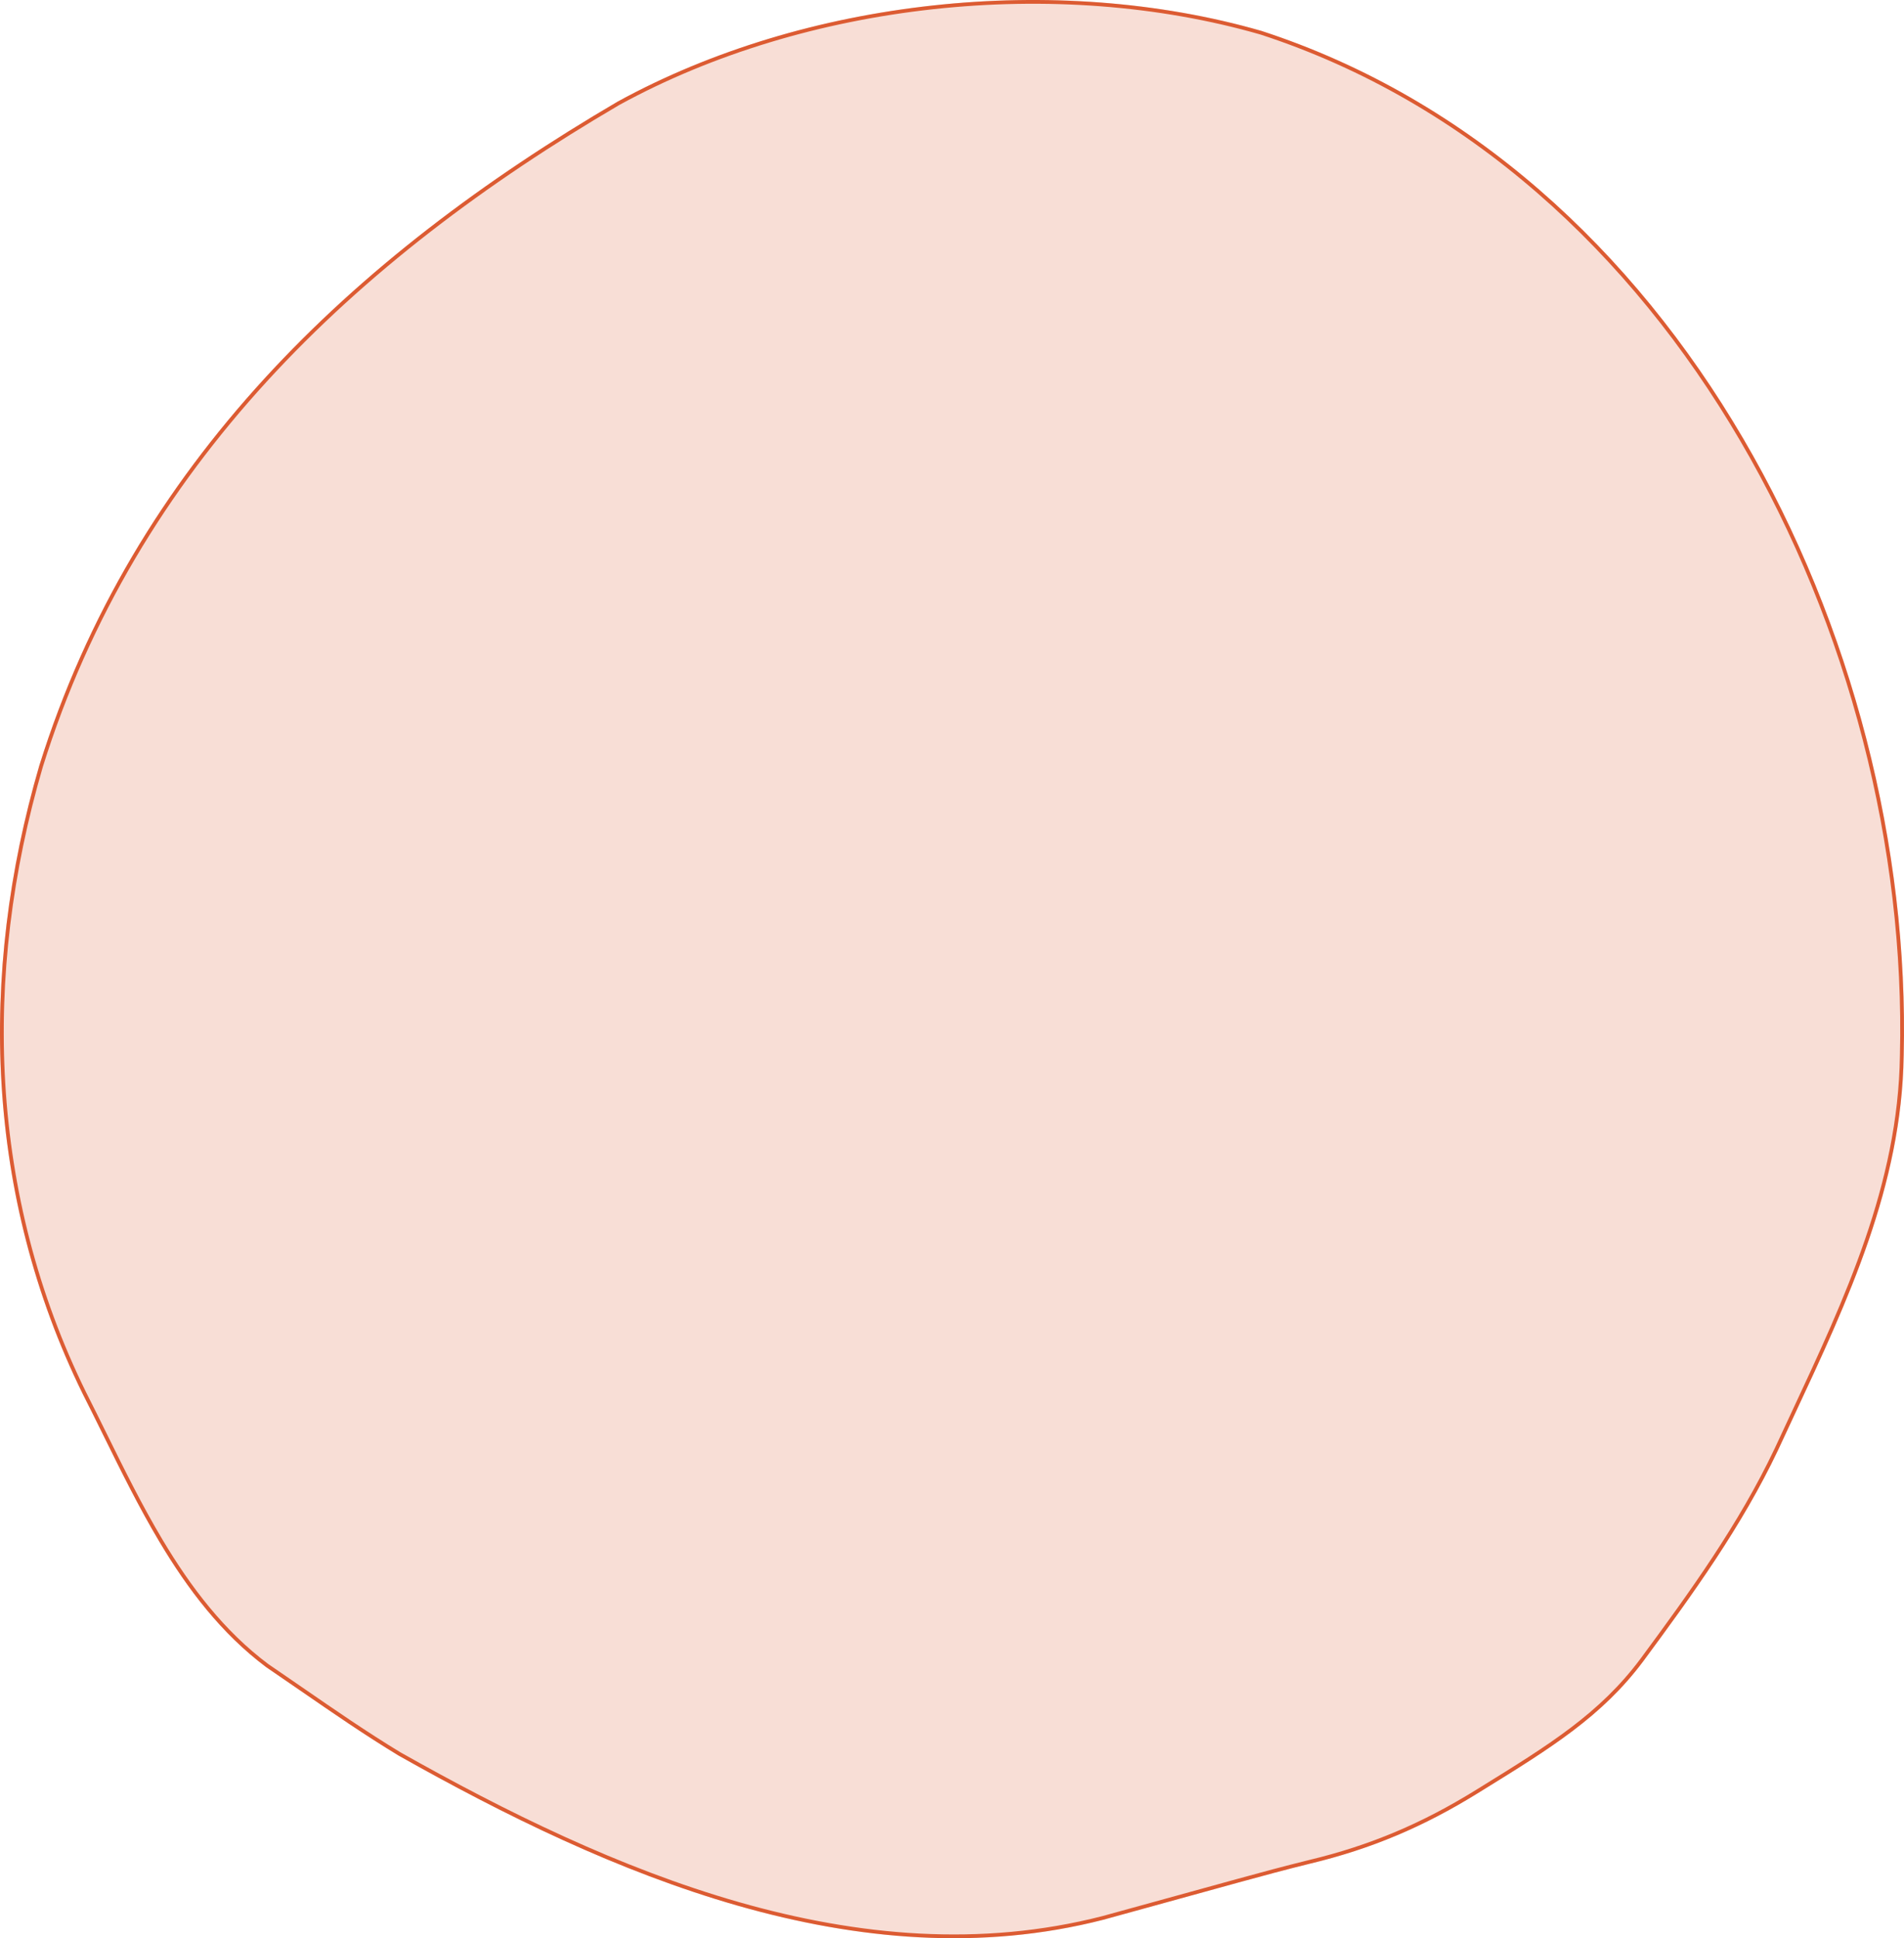 <svg width="508" height="517" viewBox="0 0 508 517" fill="none" xmlns="http://www.w3.org/2000/svg">
<g filter="url(#filter0_b_30_652)">
<path d="M507.912 281.55C507.38 319.674 489.99 353.055 474.38 386.842C464.726 407.149 451.773 425.079 438.47 443.077C427.17 458.222 413.037 466.725 394.248 478.345C379.866 487.24 365.962 493.166 349.512 497.11C342.99 498.711 336.521 500.465 330.046 502.245C318.154 505.512 306.264 508.79 294.376 512.071C229.058 528.847 162.474 499.953 106.3 468.253C94.175 460.901 82.713 452.635 70.997 444.679C47.168 426.854 35.157 397.537 22.064 371.798C-3.911 318.922 -5.851 260.047 10.484 204.224C35.636 123.797 93.838 68.644 164.779 27.111C214.953 -0.372 281.728 -7.525 336.568 8.248C448.003 44.505 510.676 170.669 507.912 281.55Z" fill="#DC5B32" fill-opacity="0.2"/>
<path d="M507.412 281.538L507.412 281.538L507.412 281.543C506.931 315.986 492.646 346.547 478.337 377.16C476.862 380.315 475.387 383.47 473.927 386.63C464.297 406.887 451.372 424.78 438.069 442.778C427.14 457.426 413.549 465.827 395.5 476.983C394.999 477.293 394.494 477.605 393.985 477.92C379.646 486.788 365.791 492.693 349.395 496.624L349.392 496.624C342.864 498.227 336.389 499.983 329.913 501.763C318.023 505.03 306.135 508.307 294.248 511.588C229.142 528.307 162.72 499.516 106.552 467.821C97.612 462.4 89.038 456.484 80.441 450.554C77.398 448.455 74.353 446.354 71.287 444.272C59.45 435.415 50.532 423.693 42.934 410.95C37.461 401.773 32.686 392.092 27.995 382.58C26.166 378.873 24.351 375.192 22.511 371.576C-3.398 318.829 -5.341 260.088 10.963 204.368C36.065 124.107 94.15 69.042 165.026 27.546C215.079 0.131 281.71 -7.007 336.421 8.726C447.577 44.898 510.173 170.806 507.412 281.538Z" stroke="#DC5B32"/>
</g>
<defs>
<filter id="filter0_b_30_652" x="-20" y="-20" width="548" height="557" filterUnits="userSpaceOnUse" color-interpolation-filters="sRGB">
<feFlood flood-opacity="0" result="BackgroundImageFix"/>
<feGaussianBlur in="BackgroundImageFix" stdDeviation="10"/>
<feComposite in2="SourceAlpha" operator="in" result="effect1_backgroundBlur_30_652"/>
<feBlend mode="normal" in="SourceGraphic" in2="effect1_backgroundBlur_30_652" result="shape"/>
</filter>
</defs>
</svg>
